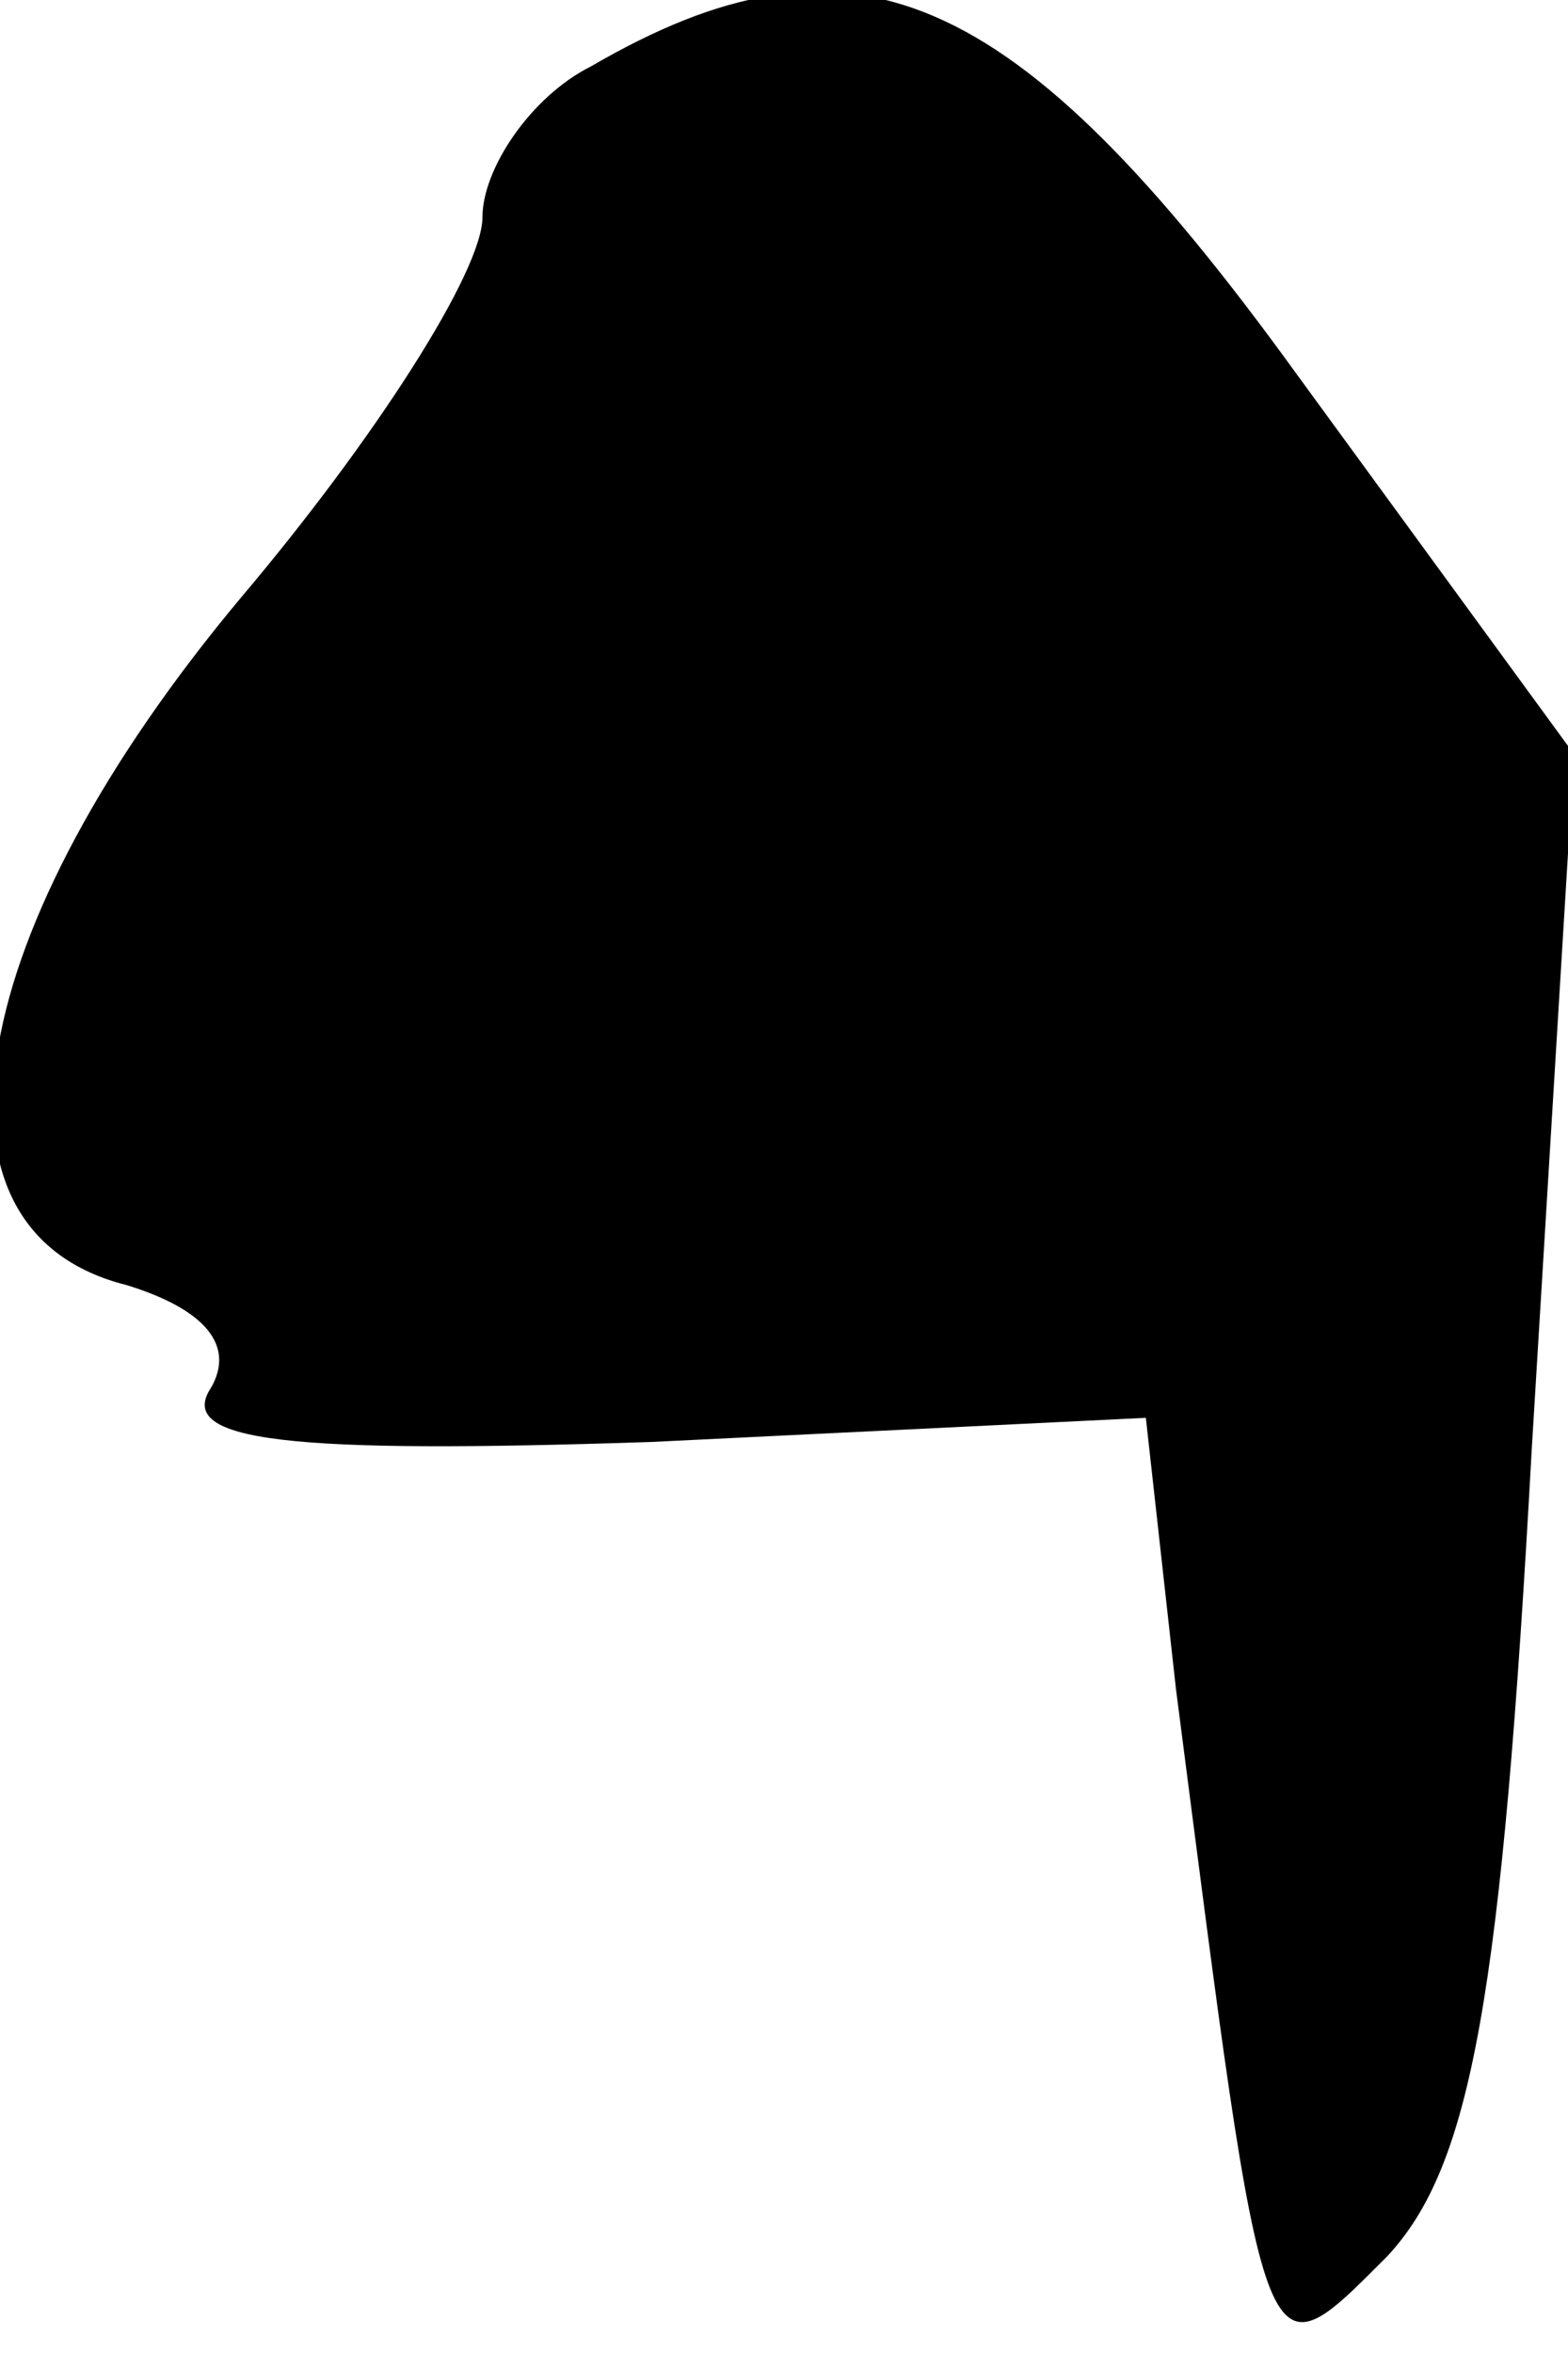 <?xml version="1.0" standalone="no"?>
<!DOCTYPE svg PUBLIC "-//W3C//DTD SVG 20010904//EN"
 "http://www.w3.org/TR/2001/REC-SVG-20010904/DTD/svg10.dtd">
<svg version="1.0" xmlns="http://www.w3.org/2000/svg"
 width="26pt" height="39pt" viewBox="0 0 26 39"
 preserveAspectRatio="xMidYMid meet">
<g transform="translate(0,39) scale(0.1,-0.1)"
fill="#000000" stroke="none">
<path fill="#000000" stroke="none" d="M98 379 c-10 -5 -18 -17 -18 -25 0 -9
-18 -37 -40 -63 -46 -55 -55 -105 -19 -114 13 -4 18 -10 14 -17 -6 -9 13 -11
73 -9 l82 4 5 -45 c15 -116 14 -115 35 -94 14 15 19 43 24 134 l7 115 -46 63
c-47 65 -74 76 -117 51z"/>
</g>
</svg>
